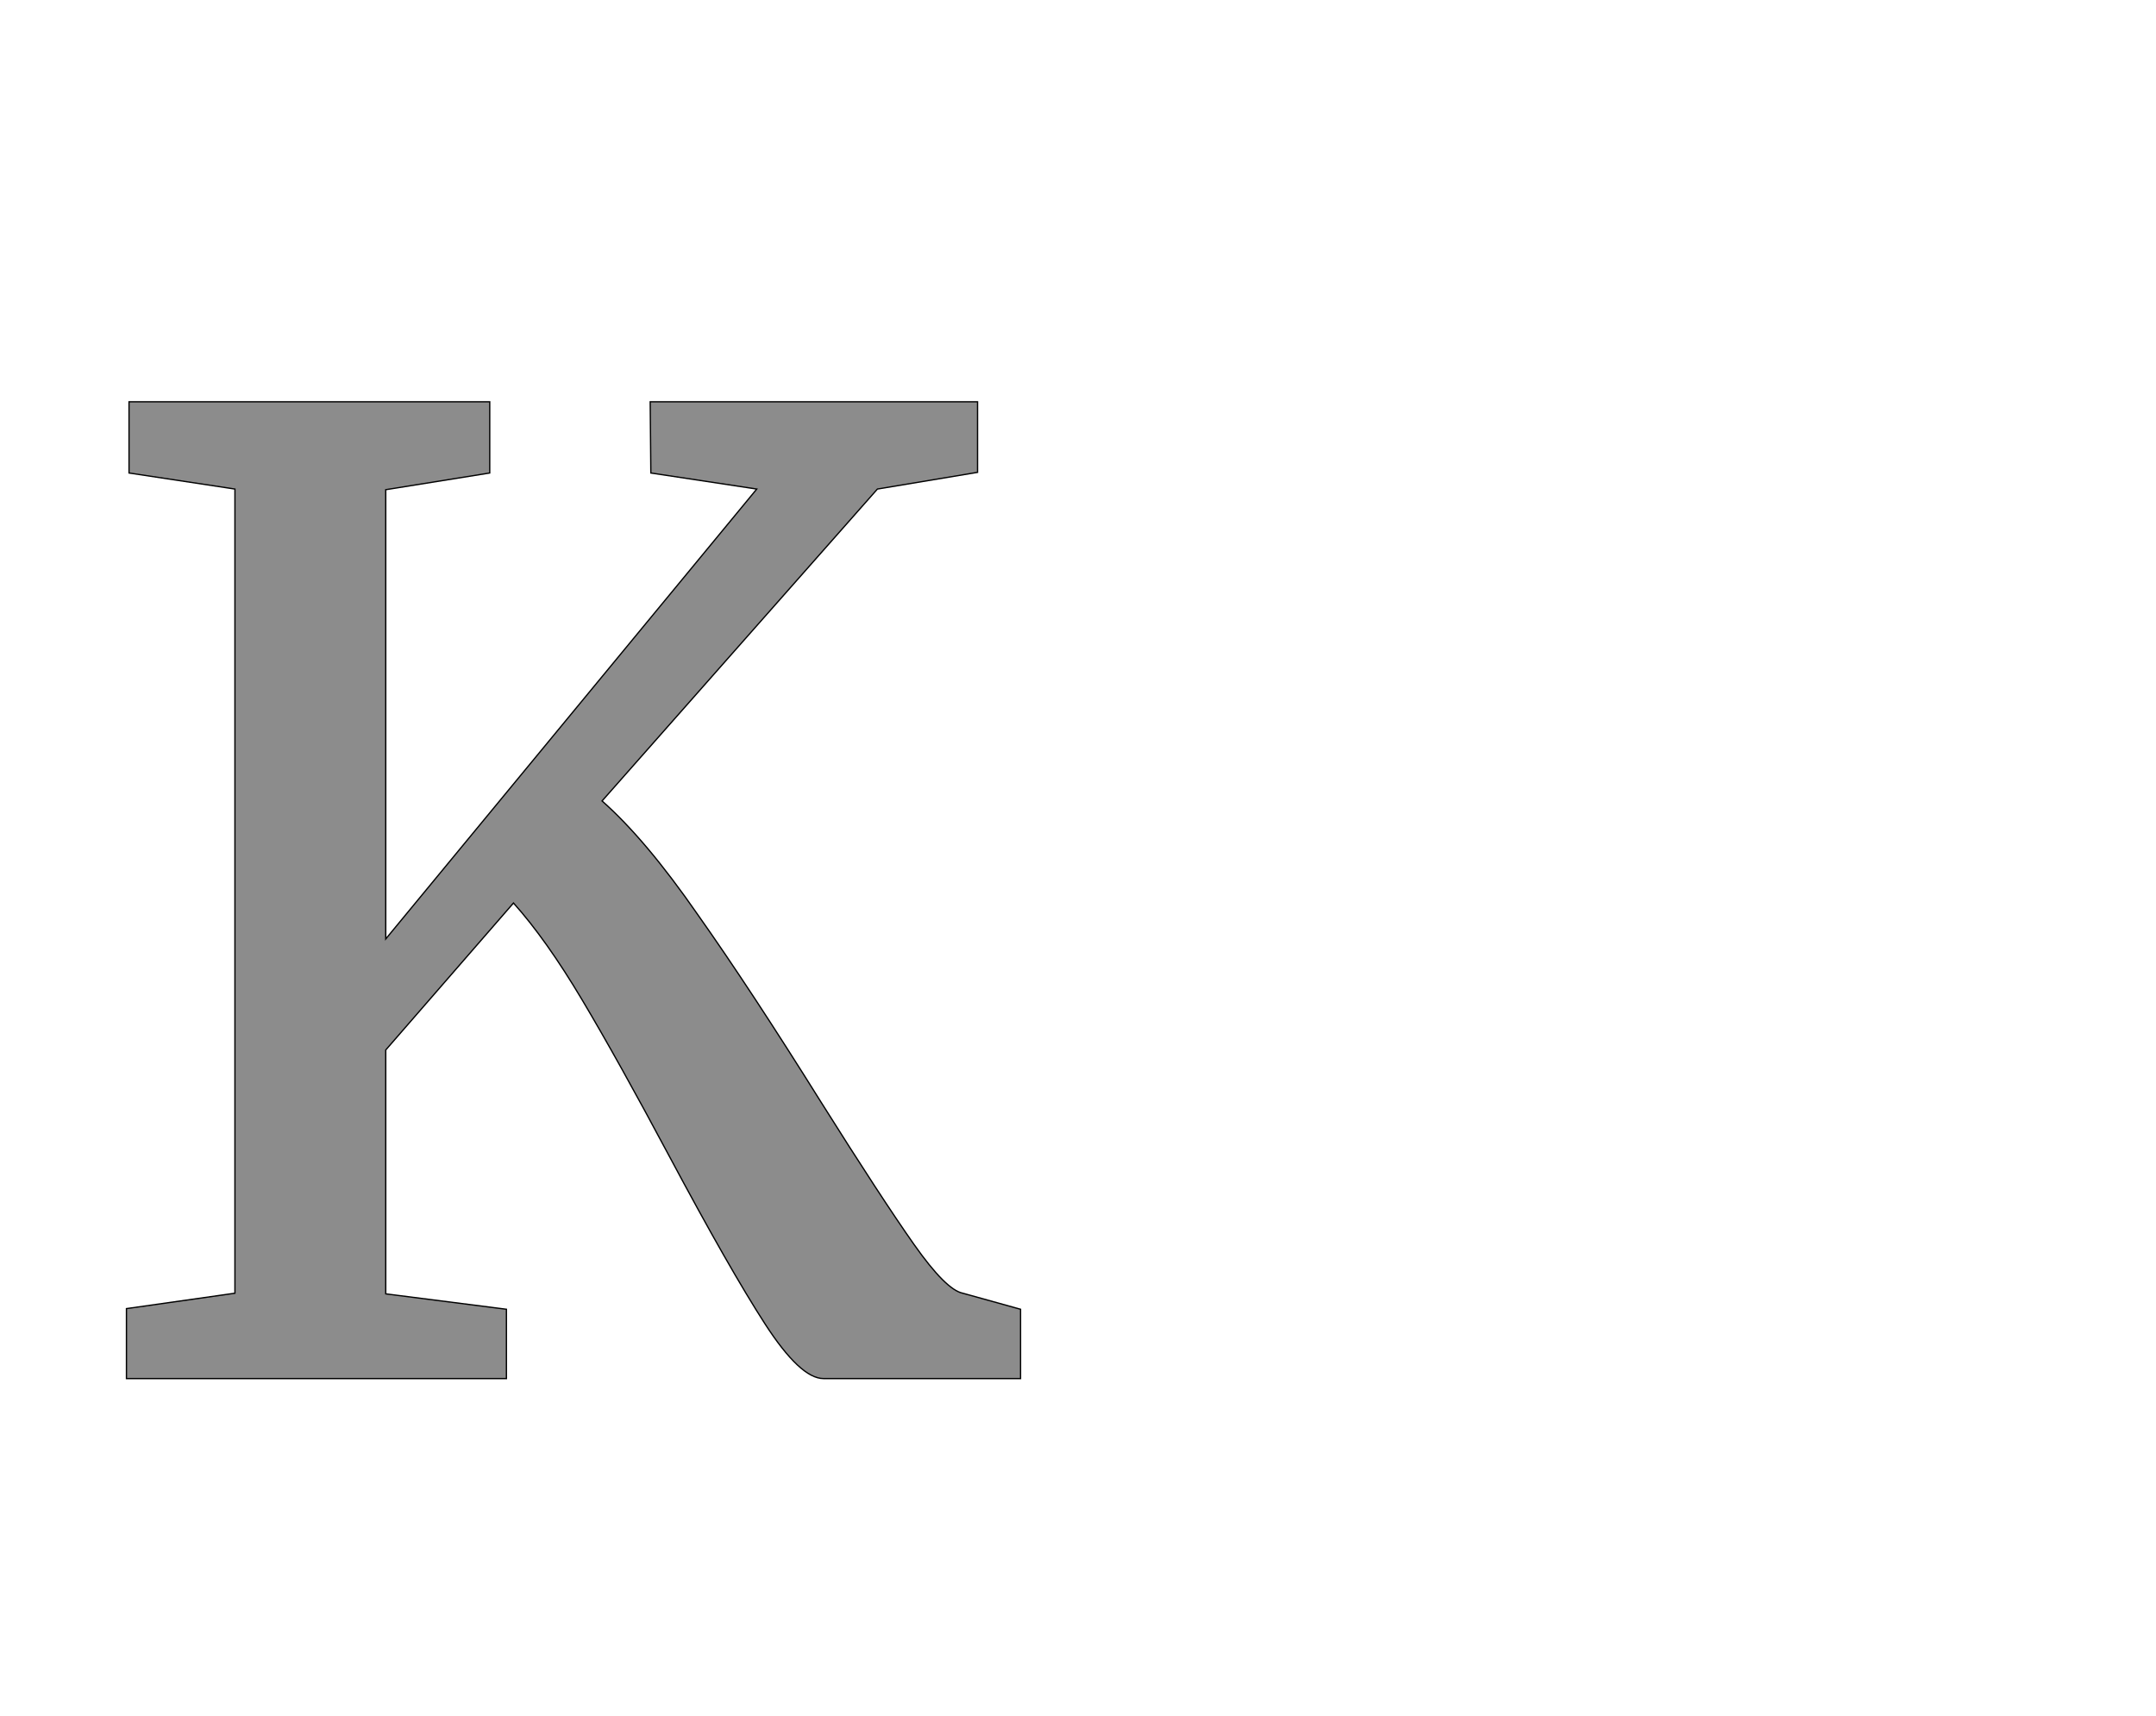 <!--
BEGIN METADATA

BBOX_X_MIN 97
BBOX_Y_MIN 0
BBOX_X_MAX 1490
BBOX_Y_MAX 1522
WIDTH 1393
HEIGHT 1522
H_BEARING_X 97
H_BEARING_Y 1522
H_ADVANCE 1489
V_BEARING_X -647
V_BEARING_Y 526
V_ADVANCE 2574
ORIGIN_X 0
ORIGIN_Y 0

END METADATA
-->

<svg width='3359px' height='2674px' xmlns='http://www.w3.org/2000/svg' version='1.1'>

 <!-- make sure glyph is visible within svg window -->
 <g fill-rule='nonzero'  transform='translate(100 2148)'>

  <!-- draw actual outline using lines and Bezier curves-->
  <path fill='black' stroke='black' fill-opacity='0.45'  stroke-width='2'  d='
 M 1147,0
 M 1092,-85
 Q 1037,-170 943,-346
 Q 863,-496 807,-590
 Q 751,-684 700,-741
 L 501,-512
 L 501,-132
 L 689,-108
 L 689,0
 L 97,0
 L 97,-109
 L 266,-133
 L 266,-1386
 L 101,-1411
 L 101,-1522
 L 663,-1522
 L 663,-1411
 L 501,-1385
 L 501,-685
 L 1079,-1386
 L 914,-1411
 L 913,-1522
 L 1423,-1522
 L 1423,-1412
 L 1267,-1386
 L 838,-900
 Q 906,-840 987,-723
 Q 1069,-607 1179,-431
 Q 1274,-280 1324,-209
 Q 1374,-138 1400,-133
 L 1490,-108
 L 1490,0
 L 1183,0
 Q 1147,0 1092,-85
 Z

  '/>
 </g>
</svg>
